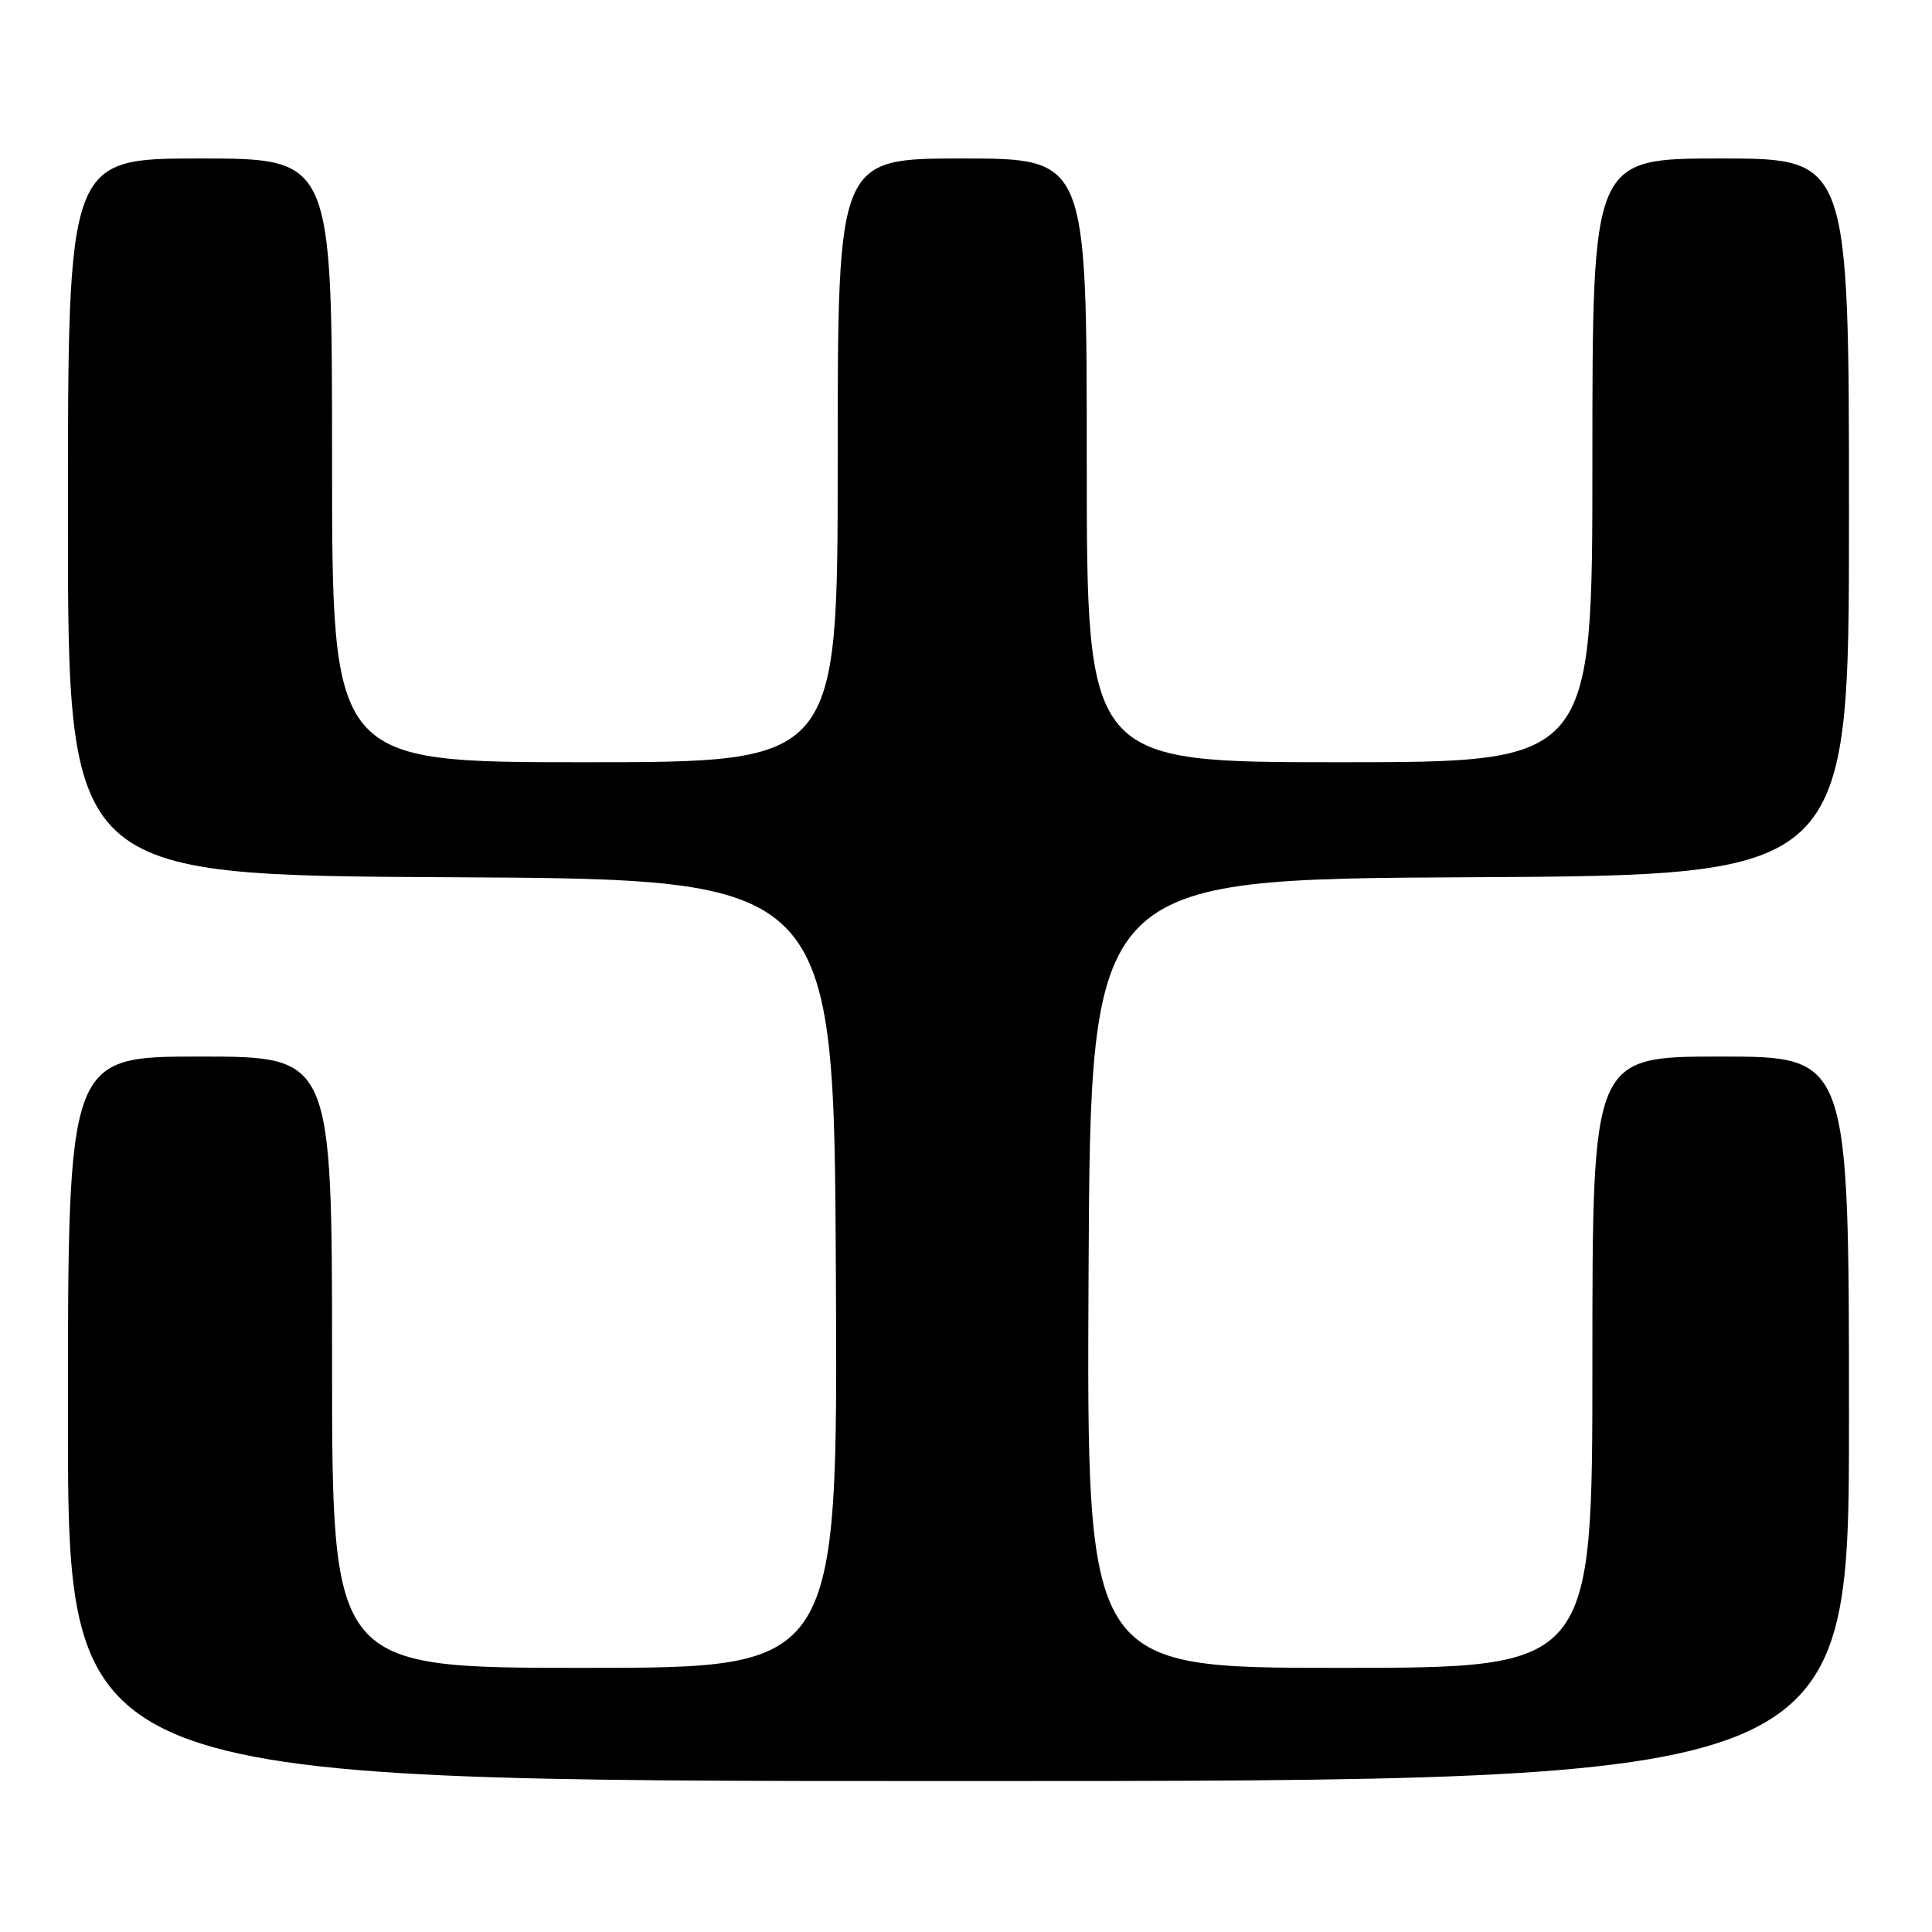 <?xml version="1.0" encoding="UTF-8" standalone="no"?>
<!DOCTYPE svg PUBLIC "-//W3C//DTD SVG 1.1//EN" "http://www.w3.org/Graphics/SVG/1.1/DTD/svg11.dtd" >
<svg xmlns="http://www.w3.org/2000/svg" xmlns:xlink="http://www.w3.org/1999/xlink" version="1.1" viewBox="0 0 256 256">
 <g >
 <path fill="currentColor"
d=" M 245.00 188.00 C 245.00 140.00 245.00 140.00 228.00 140.00 C 211.00 140.00 211.00 140.00 211.00 180.50 C 211.00 221.00 211.00 221.00 177.49 221.00 C 143.98 221.00 143.98 221.00 144.24 168.75 C 144.50 116.50 144.50 116.50 194.75 116.24 C 245.00 115.98 245.00 115.98 245.00 68.49 C 245.00 21.00 245.00 21.00 228.00 21.00 C 211.00 21.00 211.00 21.00 211.00 61.00 C 211.00 101.00 211.00 101.00 177.50 101.00 C 144.00 101.00 144.00 101.00 144.00 61.00 C 144.00 21.00 144.00 21.00 127.50 21.00 C 111.00 21.00 111.00 21.00 111.00 61.00 C 111.00 101.00 111.00 101.00 77.50 101.00 C 44.00 101.00 44.00 101.00 44.00 61.00 C 44.00 21.00 44.00 21.00 26.50 21.00 C 9.00 21.00 9.00 21.00 9.00 68.49 C 9.00 115.98 9.00 115.98 59.75 116.24 C 110.50 116.50 110.50 116.50 110.76 168.75 C 111.02 221.00 111.02 221.00 77.51 221.00 C 44.00 221.00 44.00 221.00 44.00 180.50 C 44.00 140.00 44.00 140.00 26.50 140.00 C 9.00 140.00 9.00 140.00 9.00 188.00 C 9.00 236.00 9.00 236.00 127.00 236.00 C 245.00 236.00 245.00 236.00 245.00 188.00 Z "/>
</g>
</svg>